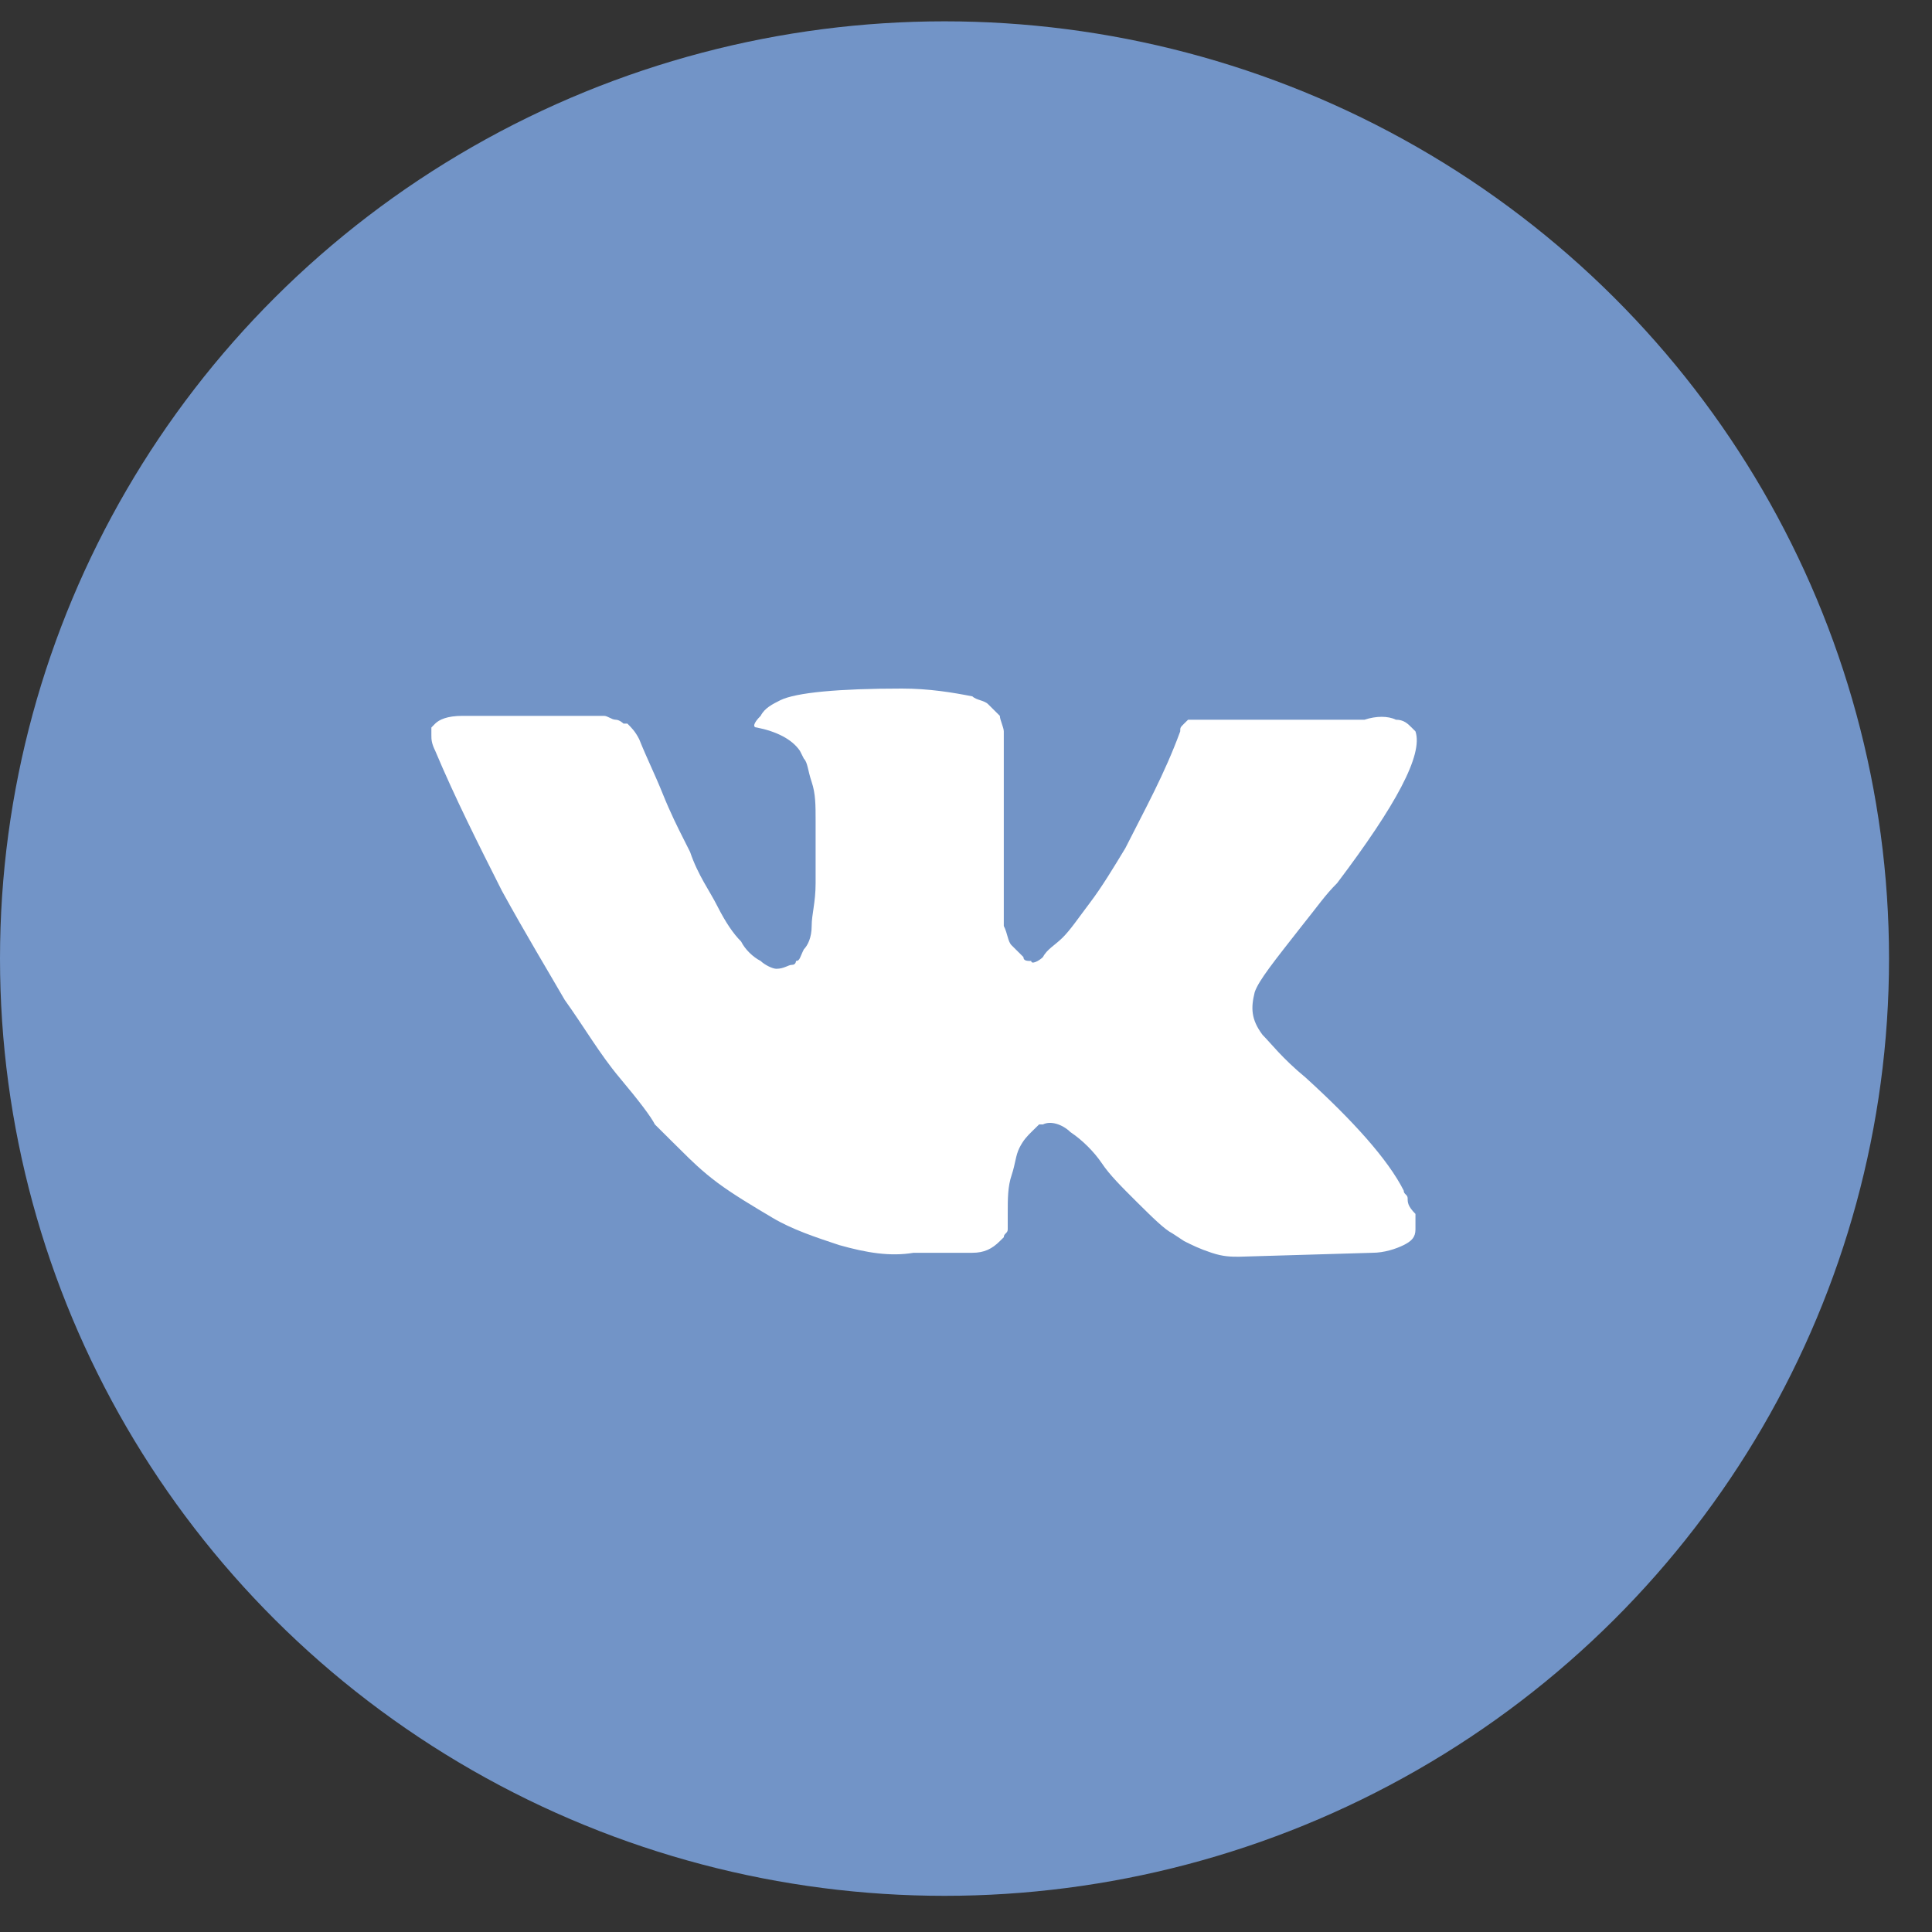 <svg width="25" height="25" viewBox="0 0 25 25" fill="none" xmlns="http://www.w3.org/2000/svg">
<rect x="0" y="0" width="25" height="25" fill="#333333" stroke="none"/>
<ellipse cx="12.222" cy="12.404" rx="12.222" ry="12.128" fill="#7294C7"/>
<path d="M18.215 15.506C18.215 15.456 18.164 15.456 18.164 15.406C17.961 15.003 17.505 14.499 16.896 13.945C16.591 13.694 16.439 13.492 16.338 13.392C16.186 13.19 16.186 13.039 16.236 12.838C16.287 12.687 16.49 12.435 16.845 11.982C17.048 11.73 17.149 11.579 17.302 11.428C18.063 10.421 18.418 9.766 18.316 9.464L18.266 9.414C18.215 9.363 18.164 9.313 18.063 9.313C17.961 9.263 17.809 9.263 17.657 9.313H15.729C15.678 9.313 15.678 9.313 15.577 9.313C15.526 9.313 15.475 9.313 15.475 9.313H15.424H15.374L15.323 9.363C15.272 9.414 15.272 9.414 15.272 9.464C15.069 10.018 14.816 10.471 14.562 10.975C14.41 11.226 14.258 11.478 14.105 11.68C13.953 11.881 13.852 12.032 13.75 12.133C13.649 12.233 13.547 12.284 13.496 12.384C13.446 12.435 13.344 12.485 13.344 12.435C13.293 12.435 13.243 12.435 13.243 12.384C13.192 12.334 13.141 12.284 13.091 12.233C13.04 12.183 13.04 12.082 12.989 11.982C12.989 11.881 12.989 11.78 12.989 11.73C12.989 11.68 12.989 11.528 12.989 11.428C12.989 11.277 12.989 11.176 12.989 11.126C12.989 10.975 12.989 10.773 12.989 10.572C12.989 10.37 12.989 10.219 12.989 10.119C12.989 10.018 12.989 9.867 12.989 9.766C12.989 9.615 12.989 9.514 12.989 9.464C12.989 9.414 12.938 9.313 12.938 9.263C12.888 9.212 12.837 9.162 12.786 9.112C12.735 9.061 12.634 9.061 12.583 9.011C12.329 8.961 12.025 8.91 11.67 8.91C10.858 8.91 10.3 8.961 10.097 9.061C9.996 9.112 9.894 9.162 9.843 9.263C9.742 9.363 9.742 9.414 9.793 9.414C10.046 9.464 10.249 9.565 10.351 9.716L10.402 9.817C10.452 9.867 10.452 9.968 10.503 10.119C10.554 10.27 10.554 10.421 10.554 10.622C10.554 10.924 10.554 11.226 10.554 11.428C10.554 11.68 10.503 11.831 10.503 11.982C10.503 12.133 10.452 12.233 10.402 12.284C10.351 12.384 10.351 12.435 10.3 12.435C10.3 12.435 10.3 12.485 10.249 12.485C10.199 12.485 10.148 12.536 10.046 12.536C9.996 12.536 9.894 12.485 9.843 12.435C9.742 12.384 9.64 12.284 9.59 12.183C9.488 12.082 9.387 11.931 9.285 11.73C9.184 11.528 9.032 11.327 8.93 11.025L8.829 10.824C8.778 10.723 8.676 10.521 8.575 10.27C8.474 10.018 8.372 9.817 8.271 9.565C8.22 9.464 8.169 9.414 8.118 9.363H8.068C8.068 9.363 8.017 9.313 7.966 9.313C7.915 9.313 7.865 9.263 7.814 9.263H5.987C5.784 9.263 5.683 9.313 5.632 9.363L5.582 9.414C5.582 9.414 5.582 9.464 5.582 9.514C5.582 9.565 5.582 9.615 5.632 9.716C5.886 10.32 6.19 10.924 6.495 11.528C6.799 12.082 7.104 12.586 7.307 12.938C7.56 13.291 7.763 13.643 8.017 13.945C8.271 14.248 8.423 14.449 8.474 14.55C8.575 14.65 8.626 14.701 8.676 14.751L8.829 14.902C8.93 15.003 9.082 15.154 9.285 15.305C9.488 15.456 9.742 15.607 9.996 15.758C10.249 15.909 10.554 16.01 10.858 16.111C11.213 16.211 11.518 16.262 11.822 16.211H12.583C12.735 16.211 12.837 16.161 12.938 16.06L12.989 16.01C12.989 15.96 13.04 15.96 13.04 15.909C13.04 15.859 13.04 15.809 13.04 15.708C13.04 15.506 13.04 15.355 13.091 15.204C13.141 15.053 13.141 14.953 13.192 14.852C13.243 14.751 13.293 14.701 13.344 14.65C13.395 14.6 13.446 14.55 13.446 14.55H13.496C13.598 14.499 13.75 14.55 13.852 14.65C14.004 14.751 14.156 14.902 14.258 15.053C14.359 15.204 14.511 15.355 14.714 15.557C14.917 15.758 15.069 15.909 15.171 15.96L15.323 16.06C15.424 16.111 15.526 16.161 15.678 16.211C15.83 16.262 15.932 16.262 16.033 16.262L17.758 16.211C17.91 16.211 18.063 16.161 18.164 16.111C18.266 16.06 18.316 16.01 18.316 15.909C18.316 15.859 18.316 15.758 18.316 15.708C18.215 15.607 18.215 15.557 18.215 15.506Z" fill="white"/>
</svg>
